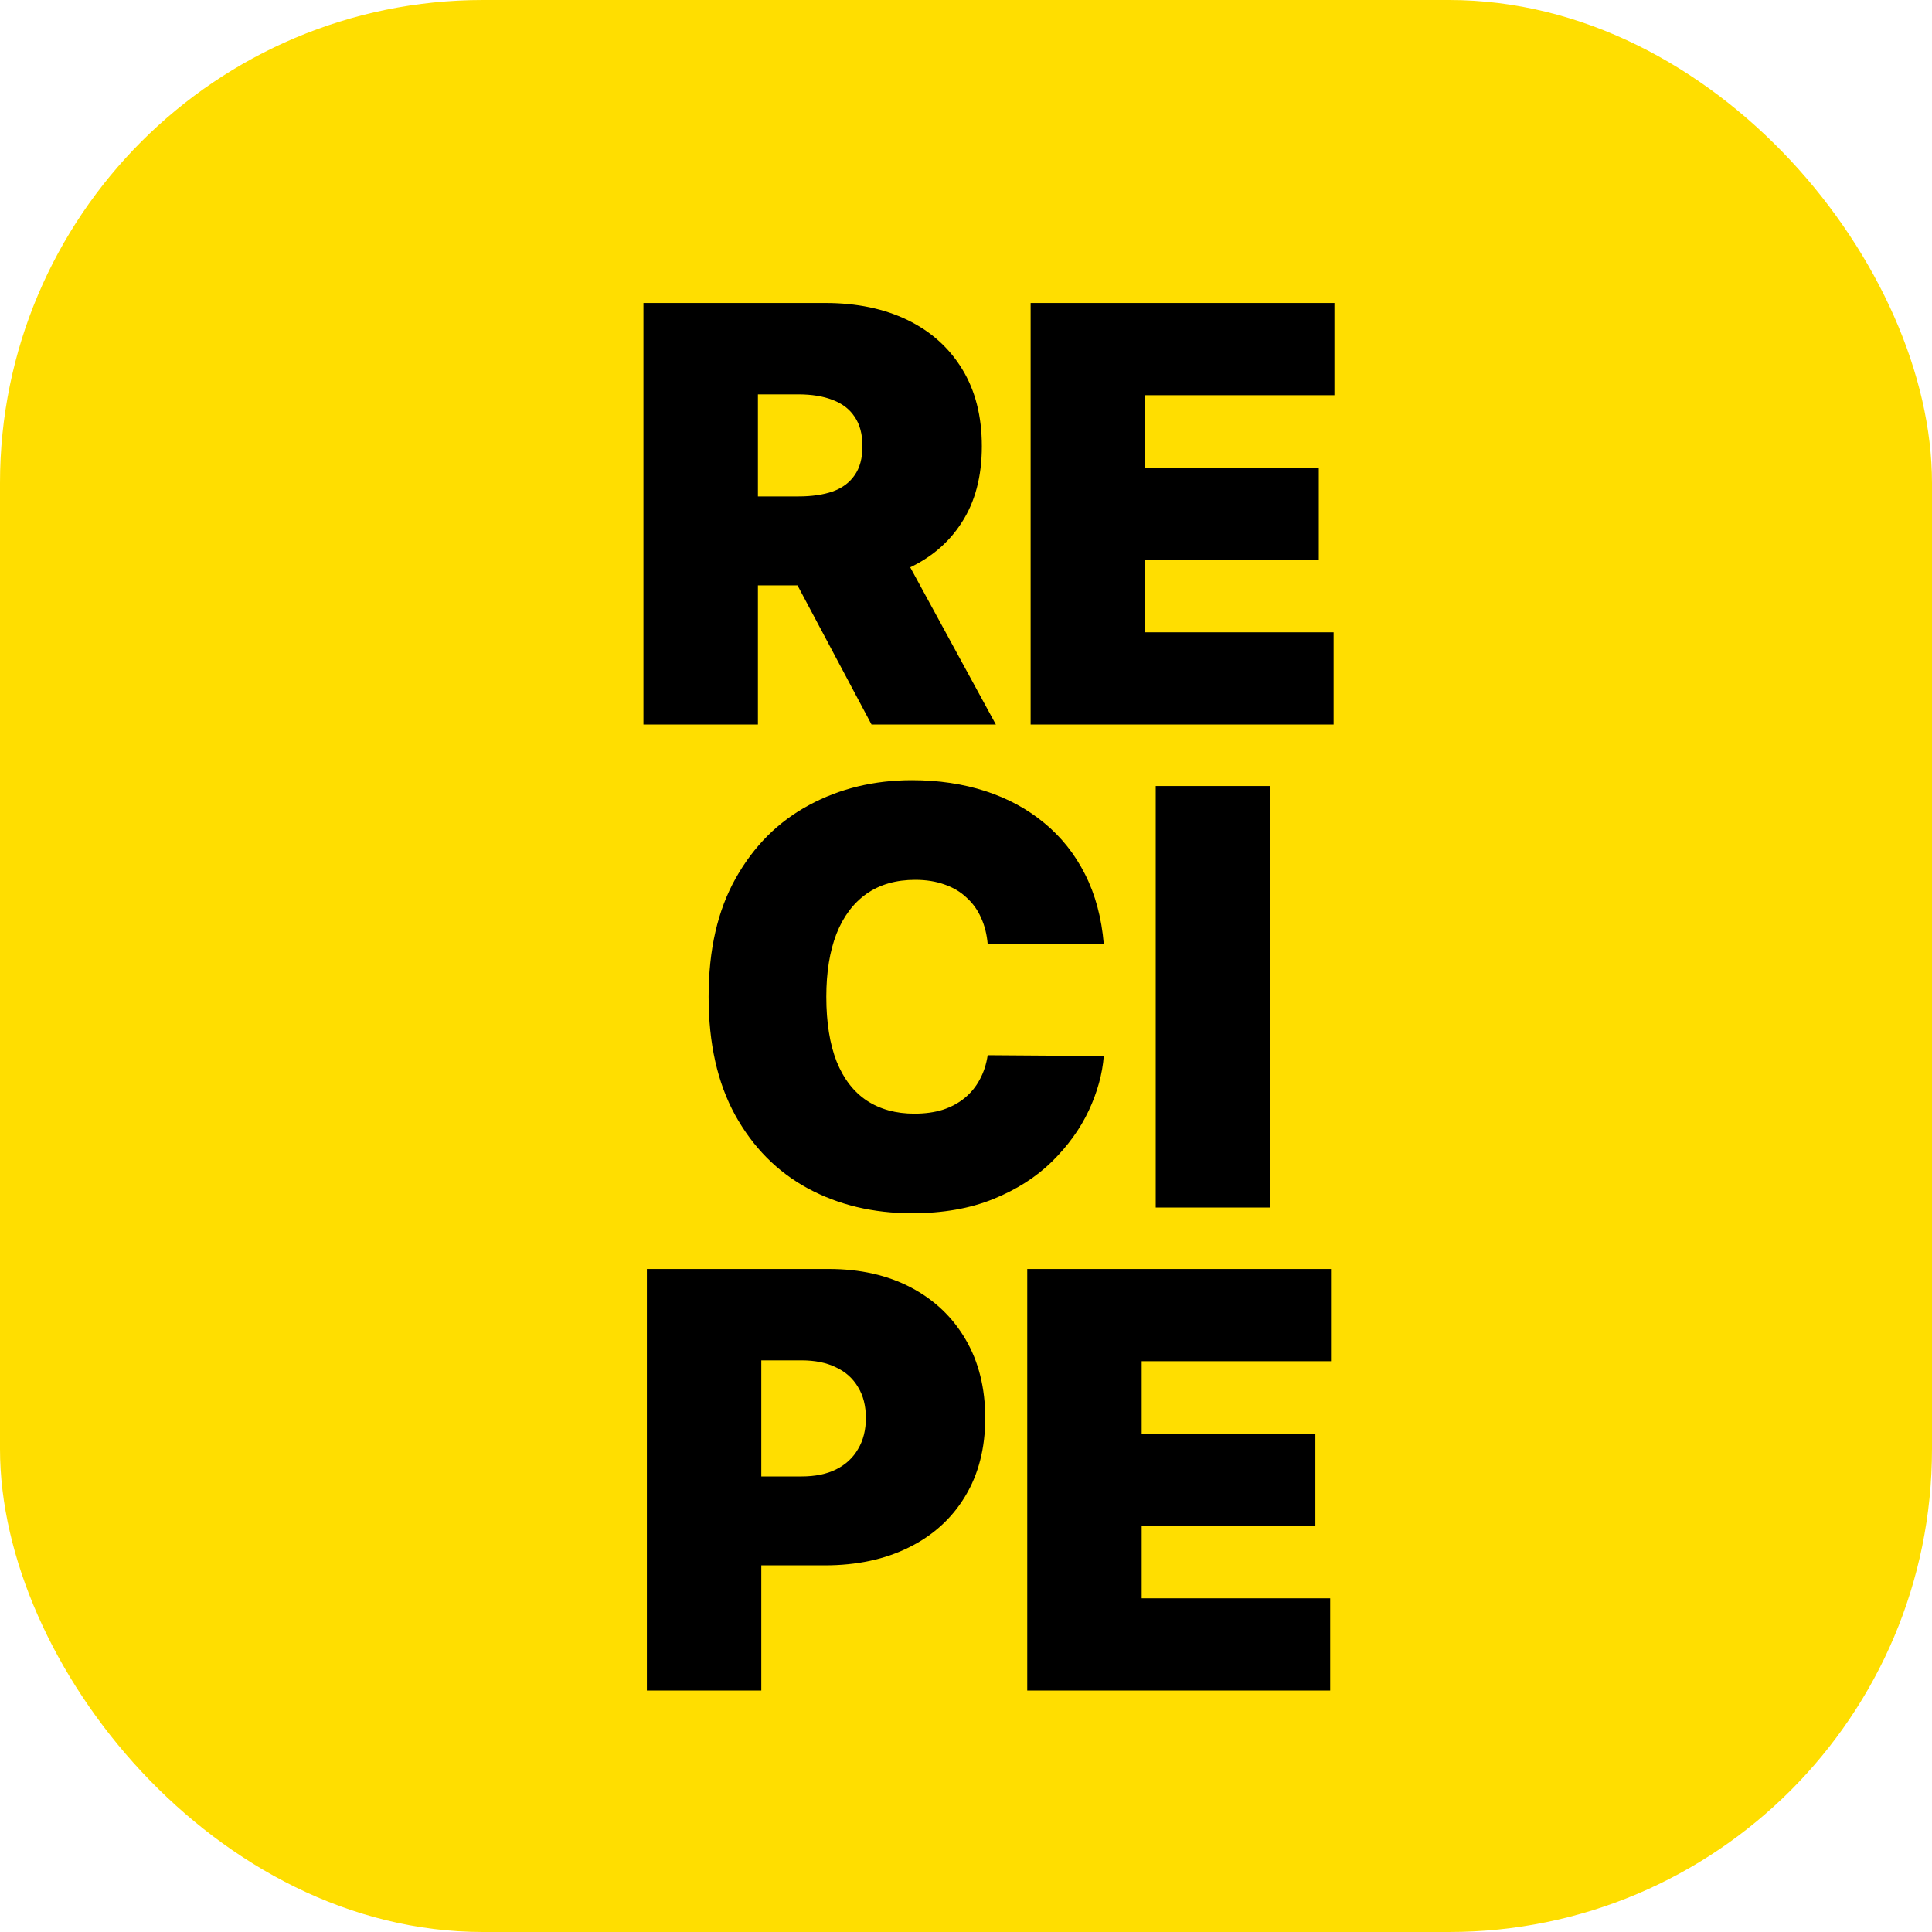 <svg width="40" height="40" viewBox="0 0 40 40" fill="none" xmlns="http://www.w3.org/2000/svg">
<rect width="40" height="40" rx="10" fill="#FFDE00"/>
<path d="M13.322 15V6.273H17.089C17.737 6.273 18.304 6.391 18.79 6.626C19.275 6.862 19.653 7.202 19.923 7.645C20.193 8.088 20.328 8.619 20.328 9.239C20.328 9.864 20.189 10.391 19.91 10.82C19.635 11.249 19.247 11.572 18.747 11.791C18.25 12.01 17.669 12.119 17.004 12.119H14.754V10.278H16.527C16.805 10.278 17.042 10.244 17.238 10.176C17.437 10.105 17.589 9.993 17.694 9.839C17.802 9.686 17.856 9.486 17.856 9.239C17.856 8.989 17.802 8.786 17.694 8.629C17.589 8.47 17.437 8.354 17.238 8.28C17.042 8.203 16.805 8.165 16.527 8.165H15.692V15H13.322ZM18.436 10.994L20.618 15H18.044L15.913 10.994H18.436ZM21.338 15V6.273H27.628V8.182H23.707V9.682H27.304V11.591H23.707V13.091H27.611V15H21.338ZM22.853 19.546H20.449C20.432 19.347 20.387 19.166 20.313 19.004C20.242 18.842 20.143 18.703 20.015 18.587C19.89 18.467 19.738 18.376 19.559 18.314C19.38 18.249 19.177 18.216 18.949 18.216C18.552 18.216 18.215 18.312 17.939 18.506C17.667 18.699 17.459 18.976 17.317 19.337C17.178 19.697 17.108 20.131 17.108 20.636C17.108 21.171 17.18 21.618 17.322 21.979C17.466 22.337 17.675 22.607 17.948 22.788C18.221 22.967 18.549 23.057 18.932 23.057C19.151 23.057 19.347 23.03 19.52 22.976C19.694 22.919 19.844 22.838 19.972 22.733C20.1 22.628 20.204 22.501 20.283 22.354C20.366 22.203 20.421 22.034 20.449 21.847L22.853 21.864C22.824 22.233 22.721 22.609 22.542 22.993C22.363 23.374 22.108 23.726 21.779 24.05C21.452 24.371 21.047 24.629 20.564 24.825C20.081 25.021 19.52 25.119 18.881 25.119C18.08 25.119 17.361 24.947 16.725 24.604C16.091 24.26 15.59 23.754 15.221 23.087C14.854 22.419 14.671 21.602 14.671 20.636C14.671 19.665 14.858 18.847 15.233 18.182C15.608 17.514 16.114 17.01 16.75 16.669C17.387 16.325 18.097 16.153 18.881 16.153C19.432 16.153 19.939 16.229 20.402 16.379C20.866 16.53 21.272 16.75 21.621 17.04C21.971 17.327 22.252 17.68 22.465 18.101C22.678 18.521 22.807 19.003 22.853 19.546ZM26.297 16.273V25H23.928V16.273H26.297ZM13.393 35V26.273H17.16C17.807 26.273 18.374 26.401 18.86 26.656C19.346 26.912 19.724 27.271 19.993 27.734C20.263 28.197 20.398 28.739 20.398 29.358C20.398 29.983 20.259 30.524 19.981 30.982C19.705 31.439 19.317 31.791 18.817 32.038C18.32 32.285 17.739 32.409 17.074 32.409H14.824V30.568H16.597C16.875 30.568 17.113 30.52 17.309 30.423C17.508 30.324 17.66 30.183 17.765 30.001C17.873 29.82 17.927 29.605 17.927 29.358C17.927 29.108 17.873 28.895 17.765 28.719C17.66 28.54 17.508 28.403 17.309 28.31C17.113 28.213 16.875 28.165 16.597 28.165H15.762V35H13.393ZM21.268 35V26.273H27.557V28.182H23.637V29.682H27.233V31.591H23.637V33.091H27.54V35H21.268Z" fill="black"/>
</svg>

